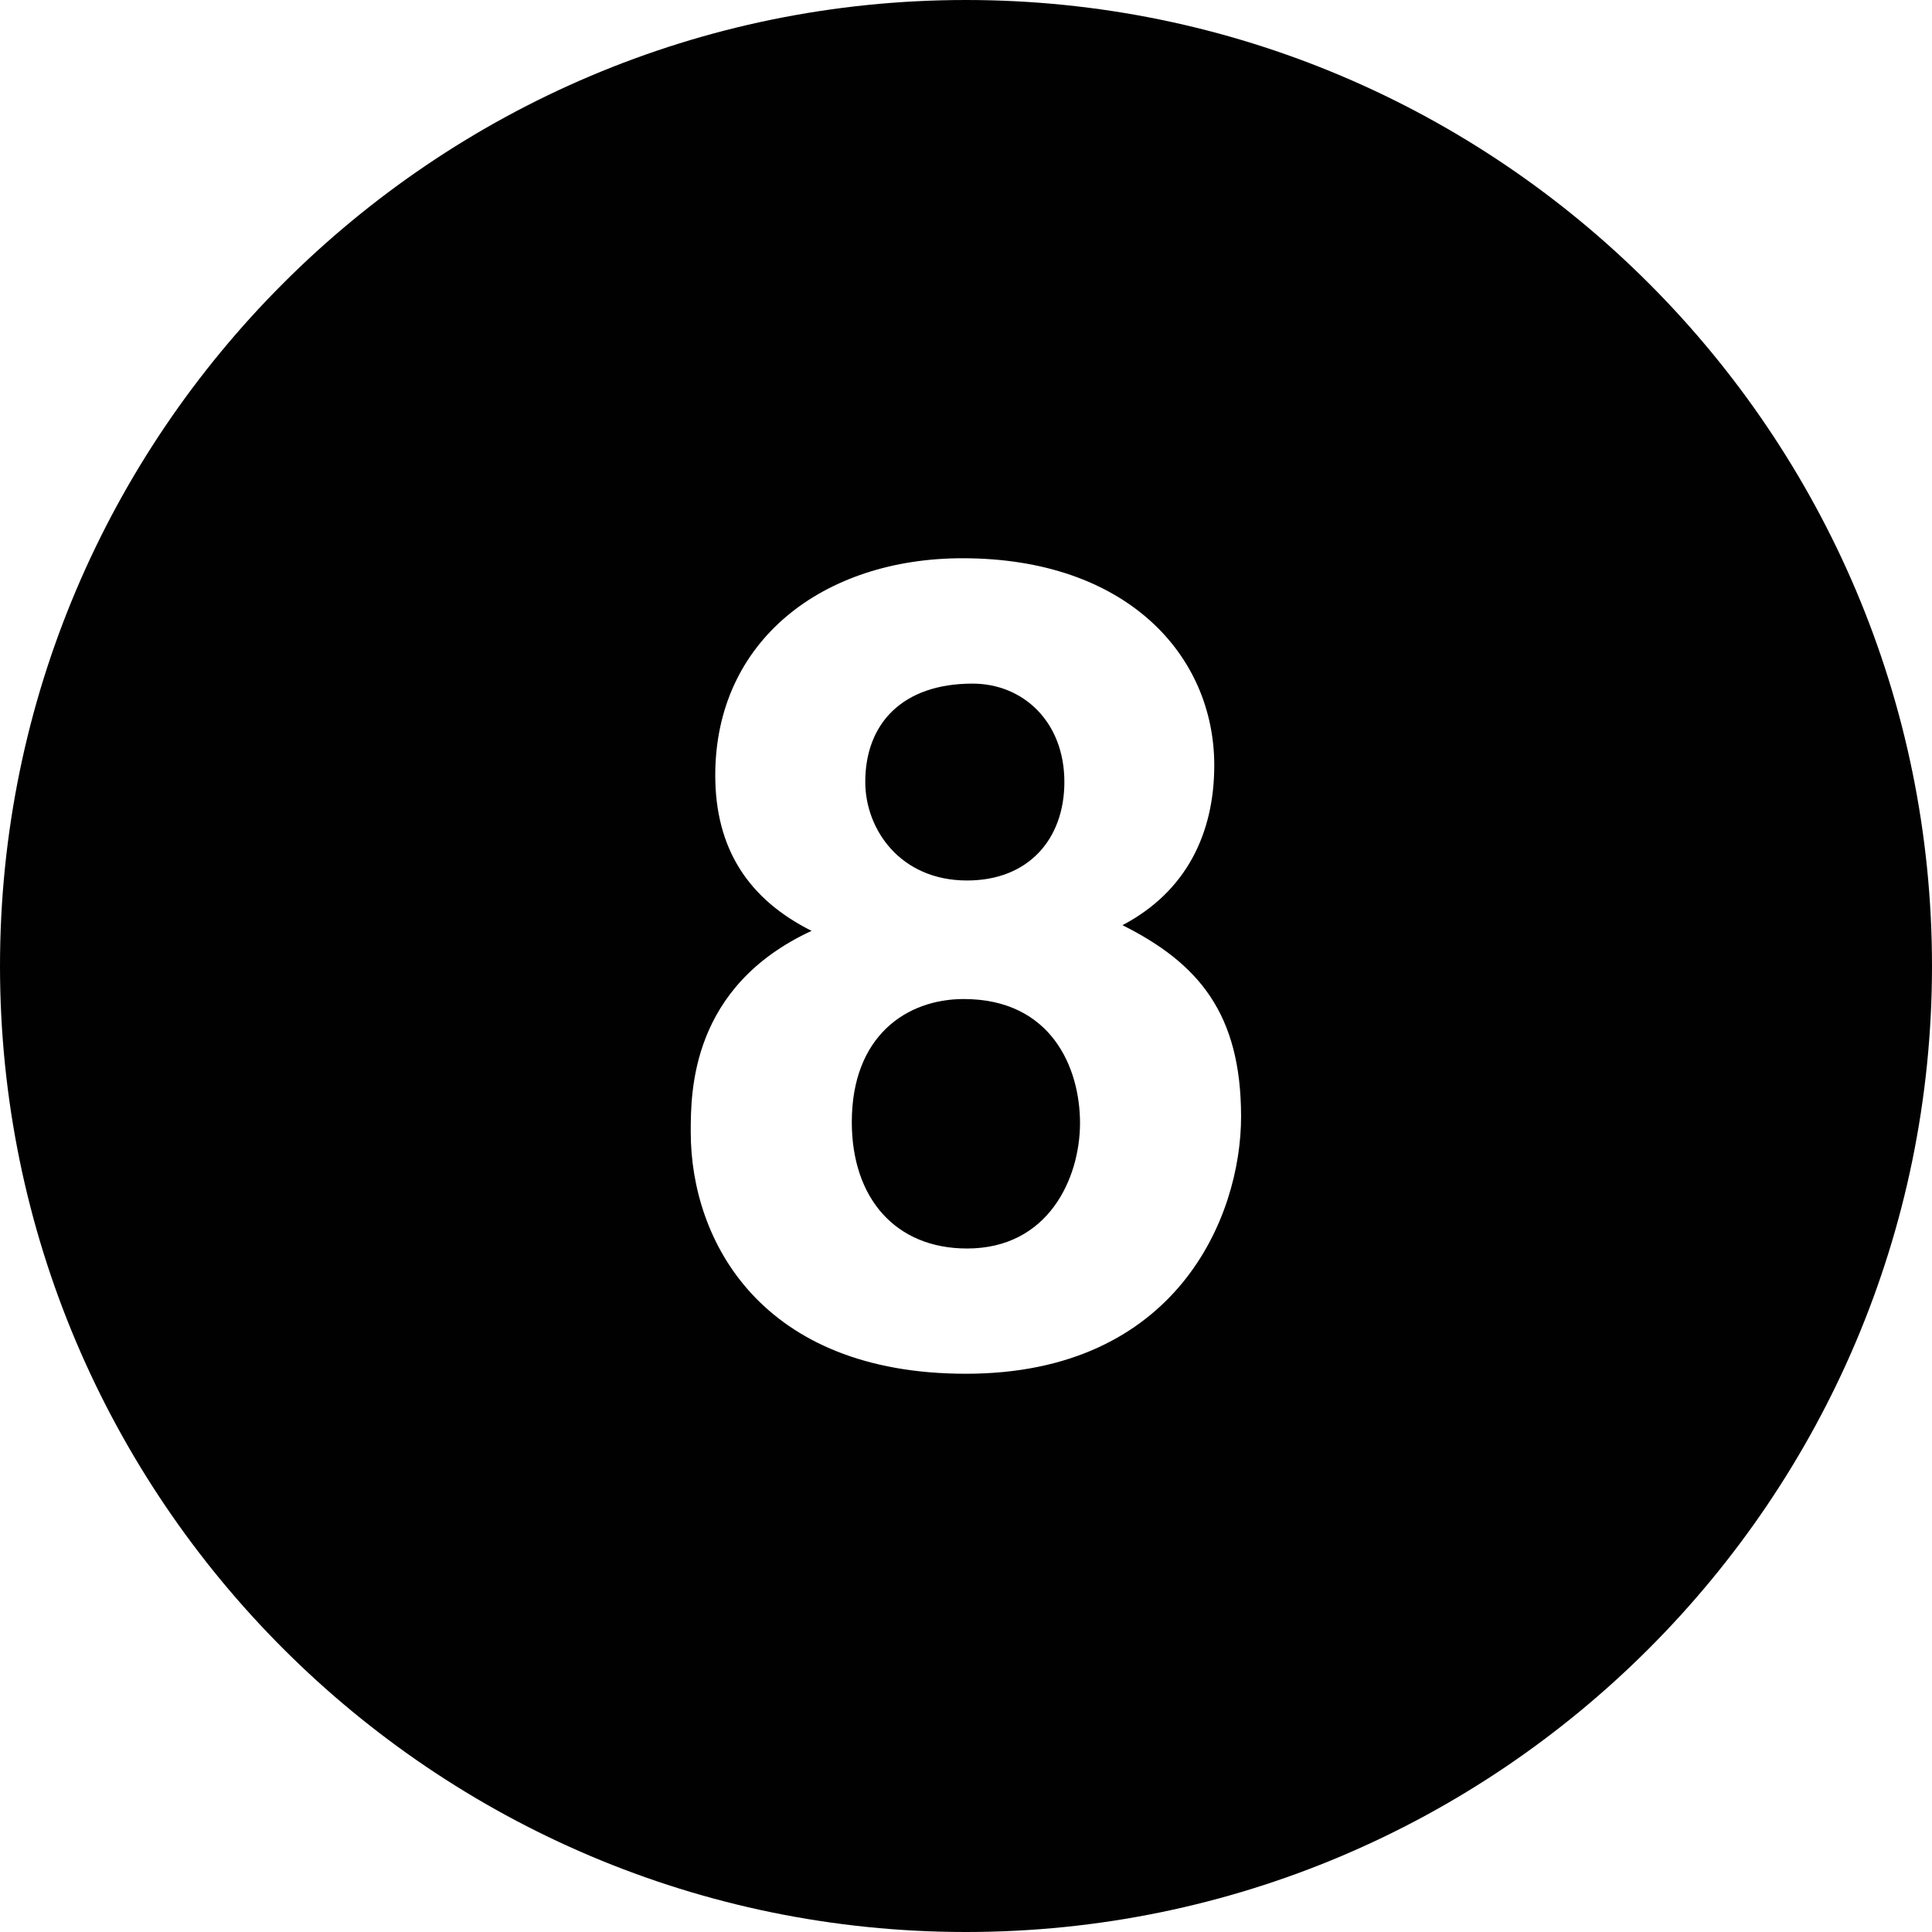 <svg xmlns="http://www.w3.org/2000/svg" width="31.992" height="31.992" viewBox="0 0 31.992 31.992"><g fill="#010101"><path d="M15.958 16.543c-.944 0-1.853.611-1.853 2.037 0 1.26.723 2.094 1.908 2.094 1.352 0 1.87-1.168 1.871-2.076 0-.926-.482-2.055-1.926-2.055zm.056-1.963c1.019 0 1.611-.688 1.611-1.631 0-1-.686-1.629-1.52-1.629-1.167 0-1.777.666-1.777 1.629 0 .779.574 1.631 1.686 1.631z"/><path d="M15.996 0C7.176 0 0 7.176 0 15.996s7.176 15.996 15.996 15.996 15.996-7.176 15.996-15.996S24.816 0 15.996 0zm-.001 22.748c-3.39 0-4.557-2.203-4.557-4 0-.668 0-2.408 2.001-3.334-1.038-.519-1.595-1.353-1.595-2.576 0-2.24 1.798-3.594 4.095-3.594 2.724 0 4.168 1.612 4.168 3.428 0 1.128-.463 2.093-1.52 2.648 1.26.631 1.963 1.463 1.964 3.168.001 1.668-1.074 4.26-4.556 4.26z"/></g></svg>